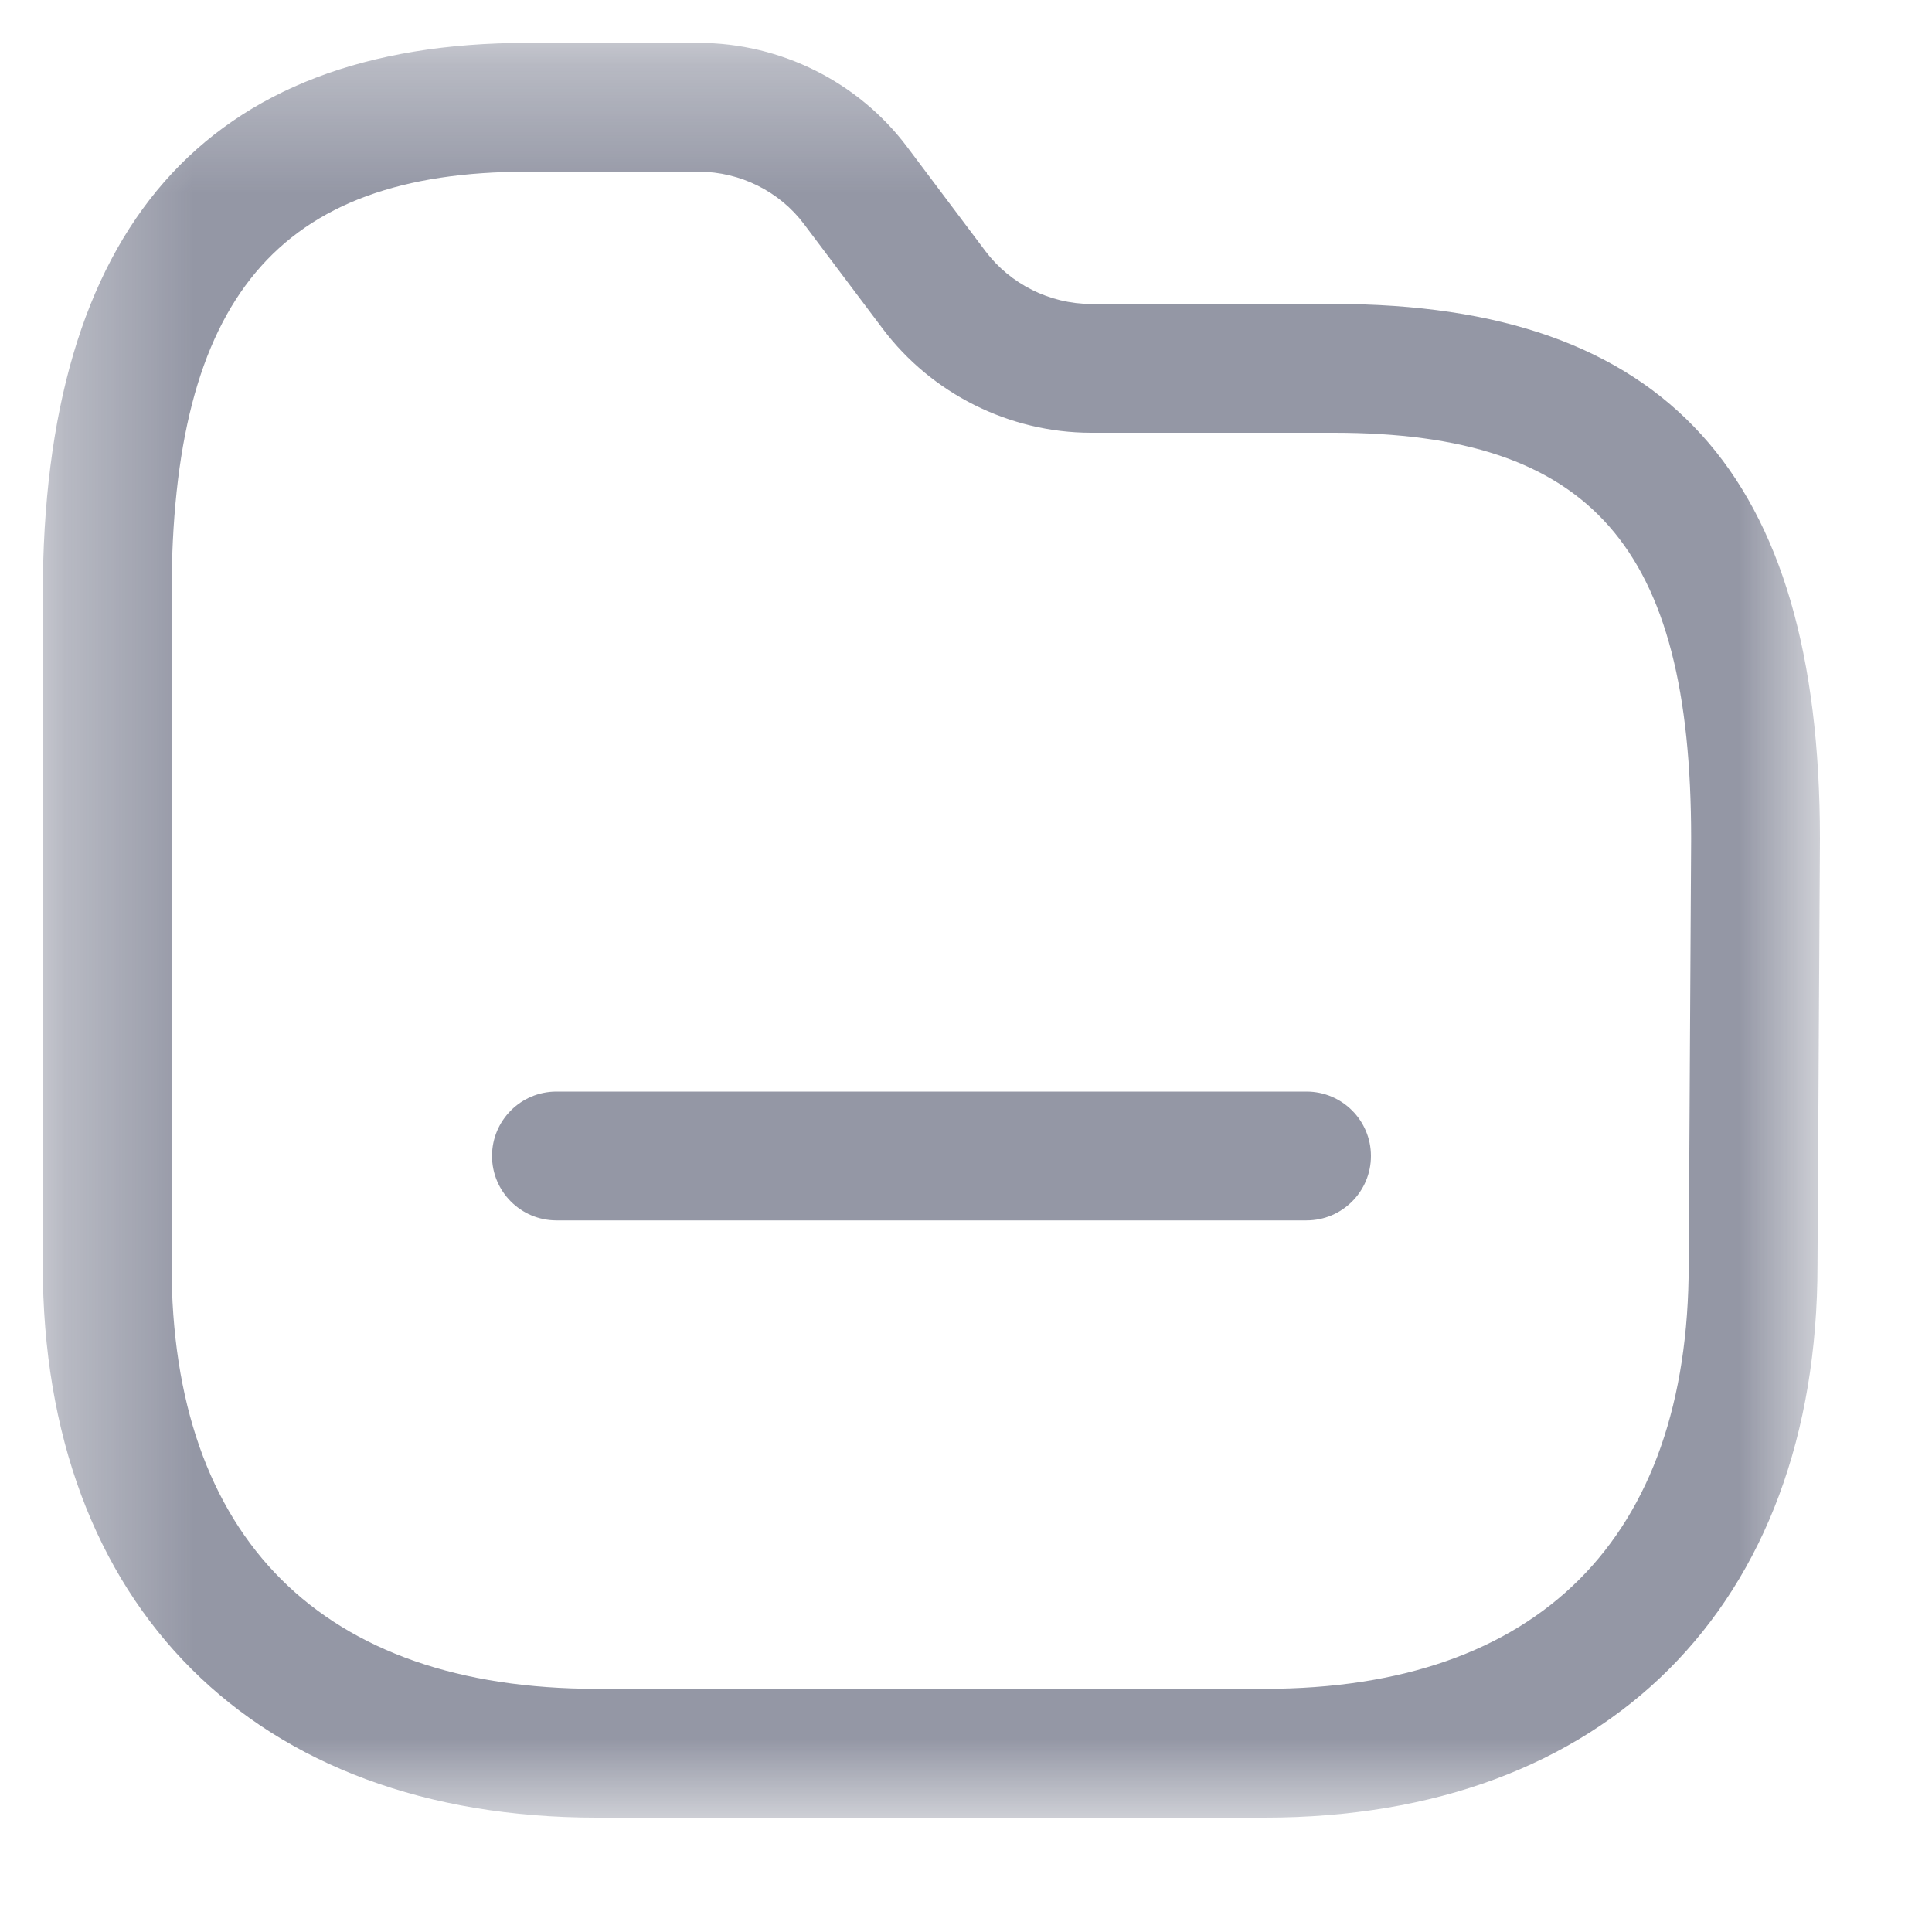 <svg width="15" height="15" viewBox="0 0 15 15" fill="none" xmlns="http://www.w3.org/2000/svg">
<mask id="mask0" mask-type="alpha" maskUnits="userSpaceOnUse" x="0" y="0" width="15" height="15">
<path fill-rule="evenodd" clip-rule="evenodd" d="M0.332 0.333H14.13V14.112H0.332V0.333Z" fill="white"/>
</mask>
<g mask="url(#mask0)">
<path fill-rule="evenodd" clip-rule="evenodd" d="M4.094 1.333C2.158 1.333 1.332 2.317 1.332 4.622V9.821C1.332 11.944 2.504 13.112 4.632 13.112H9.82C11.943 13.112 13.111 11.944 13.111 9.821V9.819L13.13 6.509C13.13 4.243 12.353 3.36 10.356 3.36H8.469C7.837 3.359 7.233 3.057 6.853 2.552L6.244 1.742C6.053 1.486 5.747 1.334 5.427 1.333H4.094ZM9.82 14.112H4.632C1.98 14.112 0.332 12.468 0.332 9.821V4.622C0.332 1.776 1.598 0.333 4.094 0.333H5.427C6.061 0.334 6.665 0.636 7.044 1.142L7.651 1.95C7.844 2.206 8.15 2.359 8.47 2.36H10.356C12.931 2.36 14.13 3.679 14.13 6.512L14.111 9.823C14.111 12.468 12.467 14.112 9.82 14.112Z" fill="#2B304D" fill-opacity="0.5"/>
</g>
<path fill-rule="evenodd" clip-rule="evenodd" d="M10.144 9.475H4.32C4.044 9.475 3.82 9.251 3.82 8.975C3.82 8.699 4.044 8.475 4.32 8.475H10.144C10.42 8.475 10.644 8.699 10.644 8.975C10.644 9.251 10.42 9.475 10.144 9.475Z" fill="#2B304D" fill-opacity="0.5"/>
</svg>
